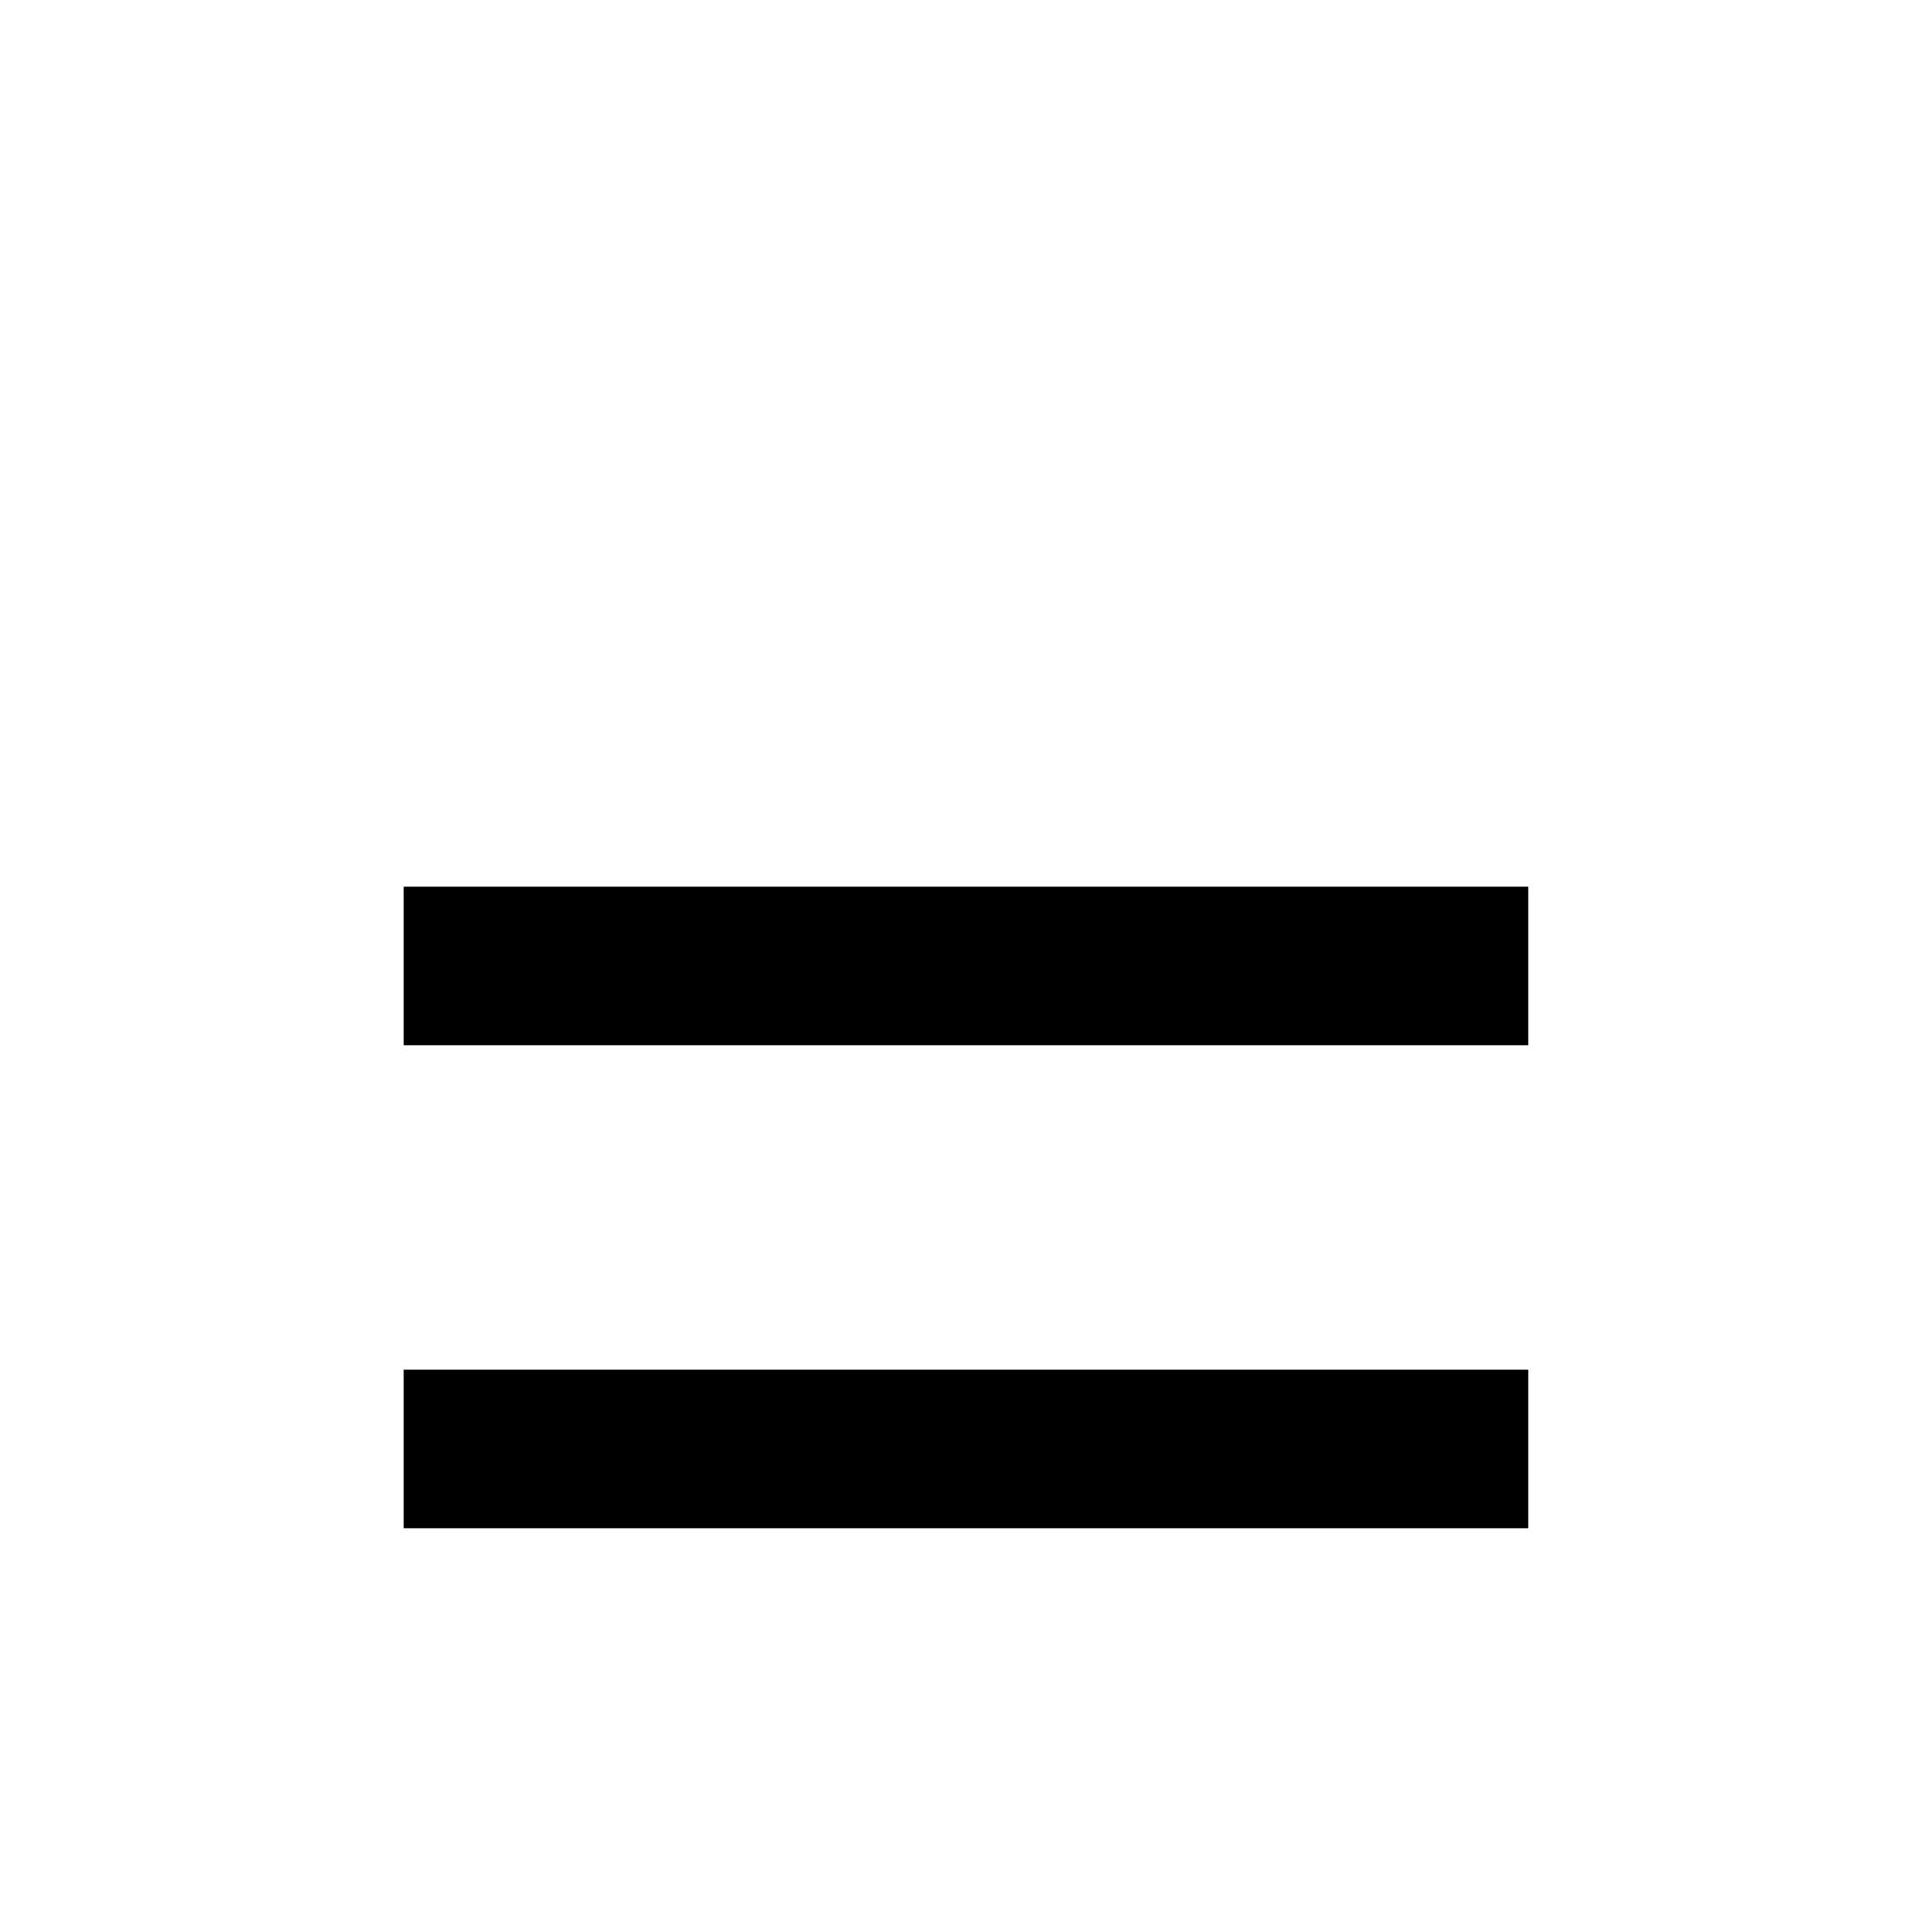 <!-- Generated by IcoMoon.io -->
<svg version="1.1" xmlns="http://www.w3.org/2000/svg" width="24" height="24" viewBox="0 0 24 24">
<title>equal</title>
<path d="M18.984 12.984h-13.969v-1.969h13.969v1.969zM18.984 18.984h-13.969v-1.969h13.969v1.969z"></path>
</svg>

